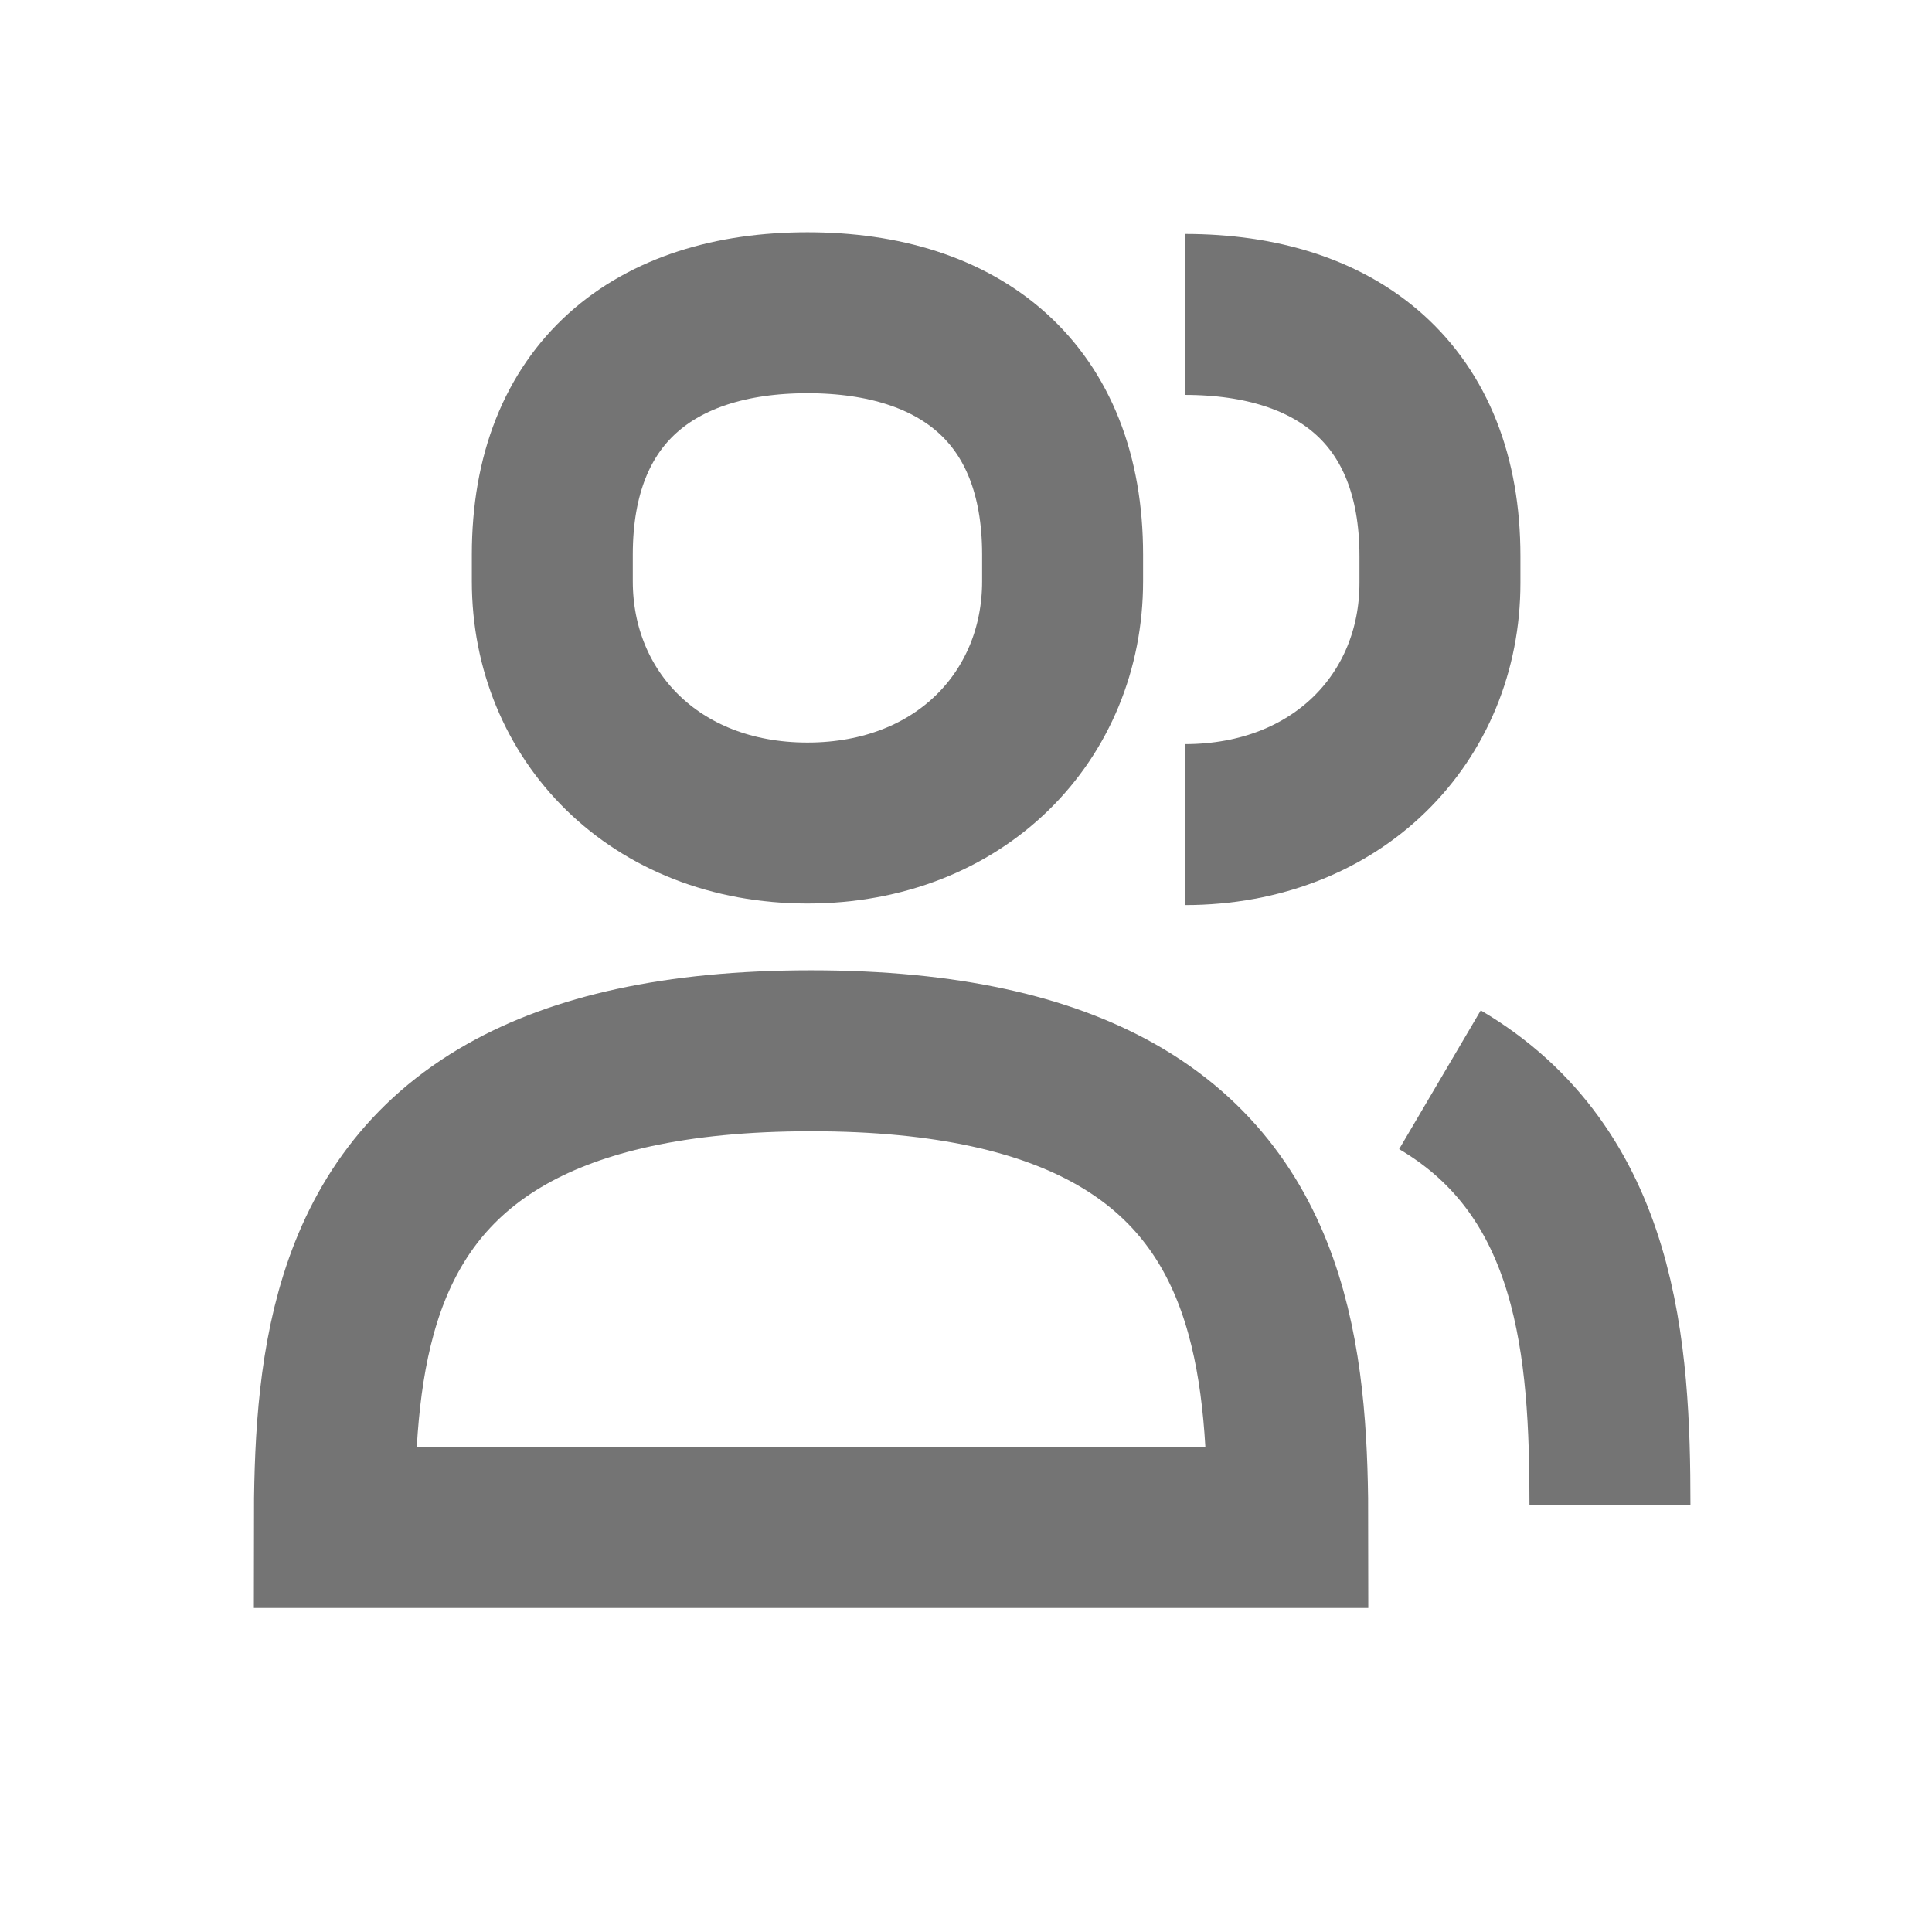 <svg width="16" height="16" viewBox="0 0 16 16" fill="none" xmlns="http://www.w3.org/2000/svg">
<mask id="mask0_235_53579" style="mask-type:alpha" maskUnits="userSpaceOnUse" x="0" y="0" width="16" height="16">
<rect width="16" height="16" fill="#C4C4C4"/>
</mask>
<g mask="url(#mask0_235_53579)">
<path d="M9.812 2.604C11.079 2.604 11.925 3.271 11.925 4.605V4.828C11.925 5.94 11.079 6.829 9.812 6.829" stroke="#747474" stroke-width="1.333"/>
<path d="M8.8 4.592C8.8 3.257 7.955 2.59 6.687 2.59C5.42 2.59 4.574 3.257 4.574 4.592V4.814C4.574 5.926 5.42 6.816 6.687 6.816C7.955 6.816 8.8 5.926 8.8 4.814V4.592Z" stroke="#747474" stroke-width="1.333"/>
<path d="M10.665 12.65H2.769C2.769 11.409 2.865 9.976 4.201 9.224C4.778 8.899 5.586 8.702 6.717 8.702C7.848 8.702 8.656 8.899 9.233 9.224C10.568 9.976 10.665 11.409 10.665 12.65Z" stroke="#747474" stroke-width="1.333"/>
<path d="M13.333 12.464C13.333 11.188 13.239 9.715 11.925 8.942" stroke="#747474" stroke-width="1.333"/>
</g>
</svg>
